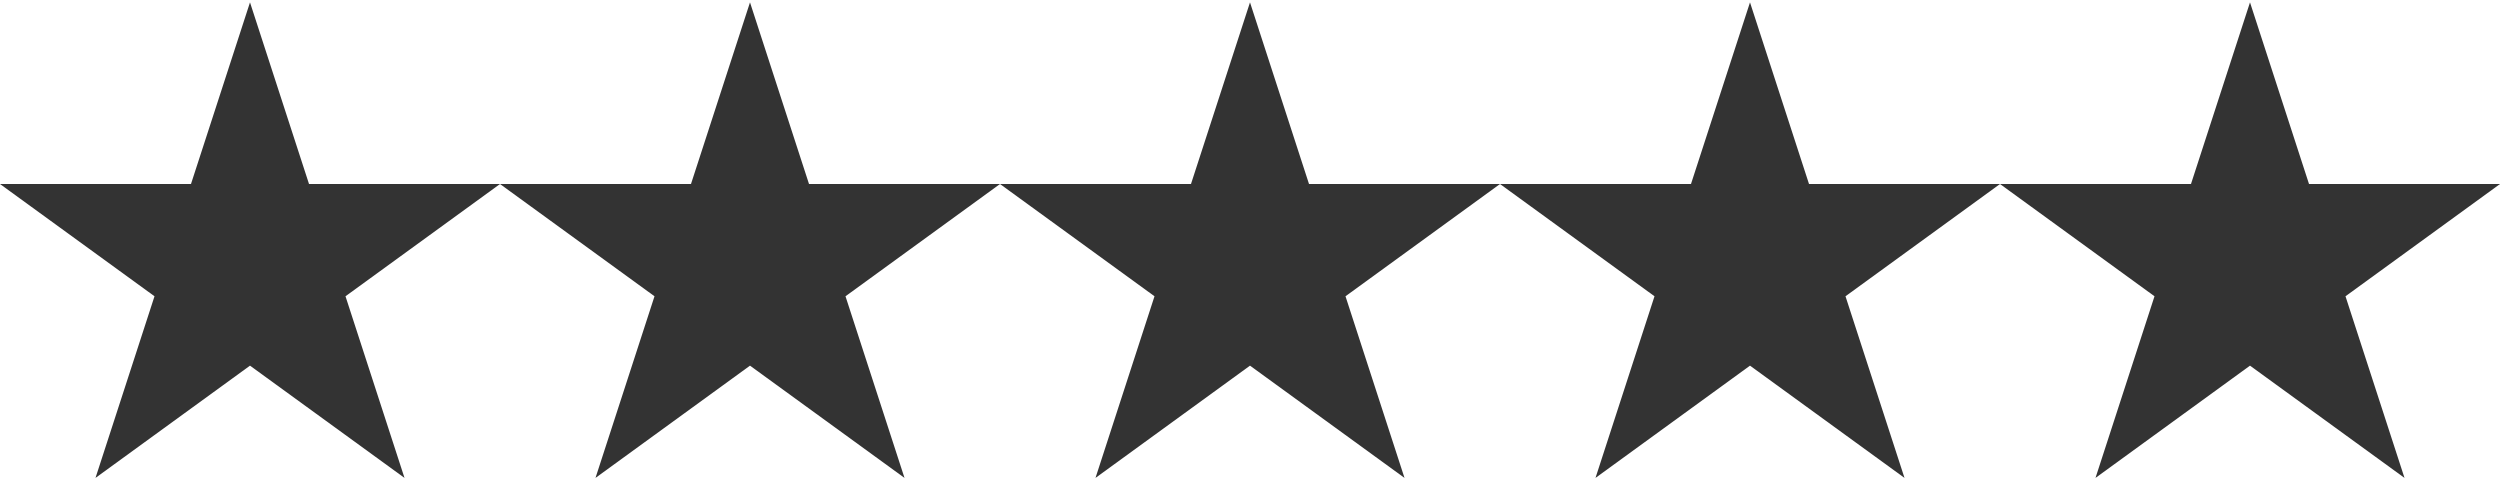 <?xml version="1.0" encoding="utf-8"?>
<!-- Generator: Adobe Illustrator 16.0.0, SVG Export Plug-In . SVG Version: 6.00 Build 0)  -->
<!DOCTYPE svg PUBLIC "-//W3C//DTD SVG 1.1//EN" "http://www.w3.org/Graphics/SVG/1.1/DTD/svg11.dtd">
<svg version="1.1" id="Layer_1" xmlns="http://www.w3.org/2000/svg" xmlns:xlink="http://www.w3.org/1999/xlink" x="0px" y="0px"
	 width="356.475px" height="68.483px" viewBox="0 0 356.475 68.483" enable-background="new 0 0 356.475 68.483"
	 xml:space="preserve">
<rect x="0" y="0" width="356.475" height="68.483" fill="#333333" stroke="none"/>
<g>
	<polygon fill="#FFFFFF" points="342.858,68.145 320.827,52.138 298.796,68.145 307.211,42.245 285.18,26.238 263.148,42.245 
		271.563,68.145 249.532,52.138 227.501,68.145 235.916,42.245 213.885,26.238 191.854,42.245 200.269,68.145 178.237,52.138 
		156.206,68.145 164.621,42.245 142.59,26.238 120.559,42.245 128.974,68.145 106.942,52.138 84.911,68.145 93.326,42.245 
		71.295,26.238 49.264,42.245 57.679,68.145 35.647,52.138 13.616,68.145 22.031,42.245 0,26.238 0,68.483 356.475,68.483 
		356.475,26.238 334.443,42.245 	"/>
	<polygon fill="#FFFFFF" points="0,0 0,26.238 27.232,26.238 35.647,0.339 44.063,26.238 71.295,26.238 98.527,26.238 
		106.942,0.339 115.357,26.238 142.59,26.238 169.822,26.238 178.237,0.339 186.652,26.238 213.885,26.238 241.117,26.238 
		249.532,0.339 257.947,26.238 285.18,26.238 312.412,26.238 320.827,0.339 329.242,26.238 356.475,26.238 356.475,0 	"/>
</g>
</svg>
